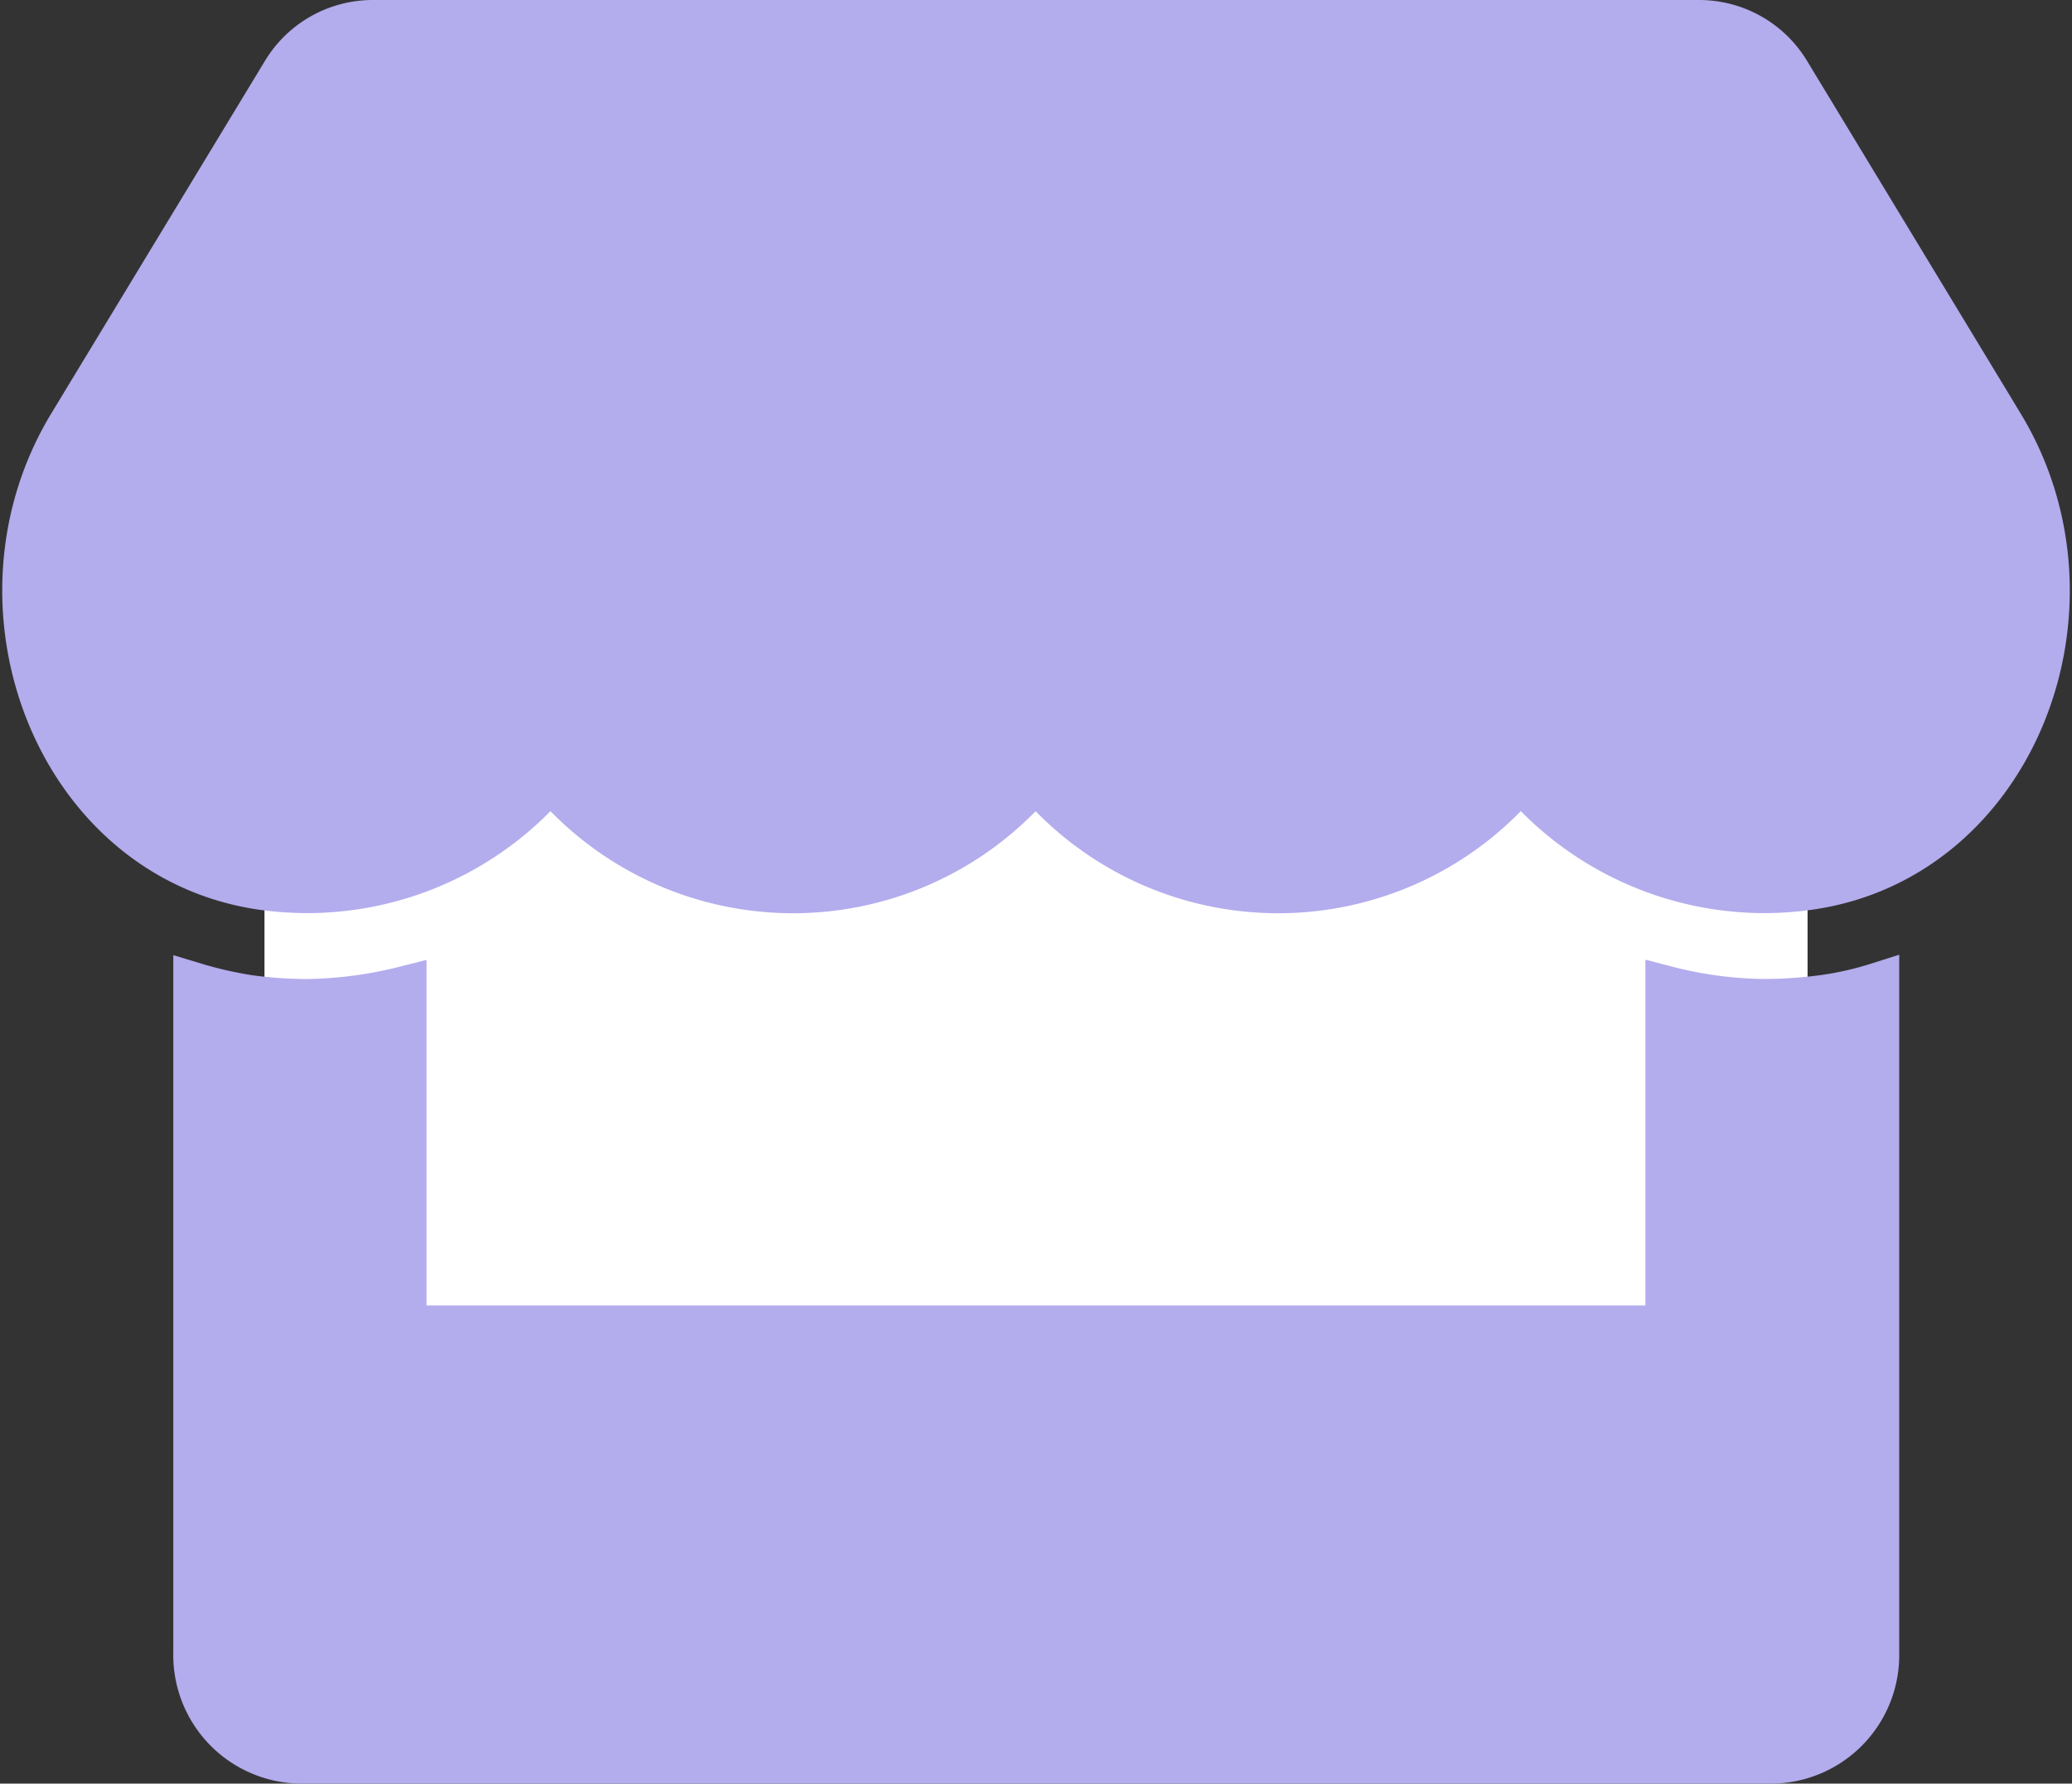 <svg xmlns="http://www.w3.org/2000/svg" width="47.923" height="41.263" viewBox="0 0 47.923 41.263">
  <rect x="0" y="0" width="47.923" height="41.263" fill="#333333" stroke="none"/>
  <g id="Group_10348" data-name="Group 10348" transform="translate(-169.208 -225.641)">
    <rect id="Rectangle_4012" data-name="Rectangle 4012" width="35.69" height="18.258" transform="translate(175.325 240.239)" fill="#fff"/>
    <path id="Icon_awesome-store" data-name="Icon awesome-store" d="M45.761,9.327,40.827,1.18A2.416,2.416,0,0,0,38.767,0H8.057A2.416,2.416,0,0,0,6,1.18L1.064,9.327c-2.547,4.207-.289,10.058,4.47,10.726a7.641,7.641,0,0,0,1.041.071,7.4,7.4,0,0,0,5.61-2.6,7.347,7.347,0,0,0,11.22,0,7.347,7.347,0,0,0,11.22,0,7.424,7.424,0,0,0,5.61,2.6,7.559,7.559,0,0,0,1.041-.071C46.05,19.392,48.315,13.542,45.761,9.327ZM40.25,22.648a9.341,9.341,0,0,1-2.242-.3V30.2H8.817V22.349a9.753,9.753,0,0,1-2.242.3,9.921,9.921,0,0,1-1.368-.094A9.287,9.287,0,0,1,3.96,22.27V37.746a2.473,2.473,0,0,0,2.432,2.516H40.447a2.473,2.473,0,0,0,2.432-2.516V22.27a7.54,7.54,0,0,1-1.247.283A10.225,10.225,0,0,1,40.25,22.648Z" transform="translate(169.756 226.141)" fill="#b3aced" stroke="#b3aced" stroke-width="1"/>
  </g>
</svg>
